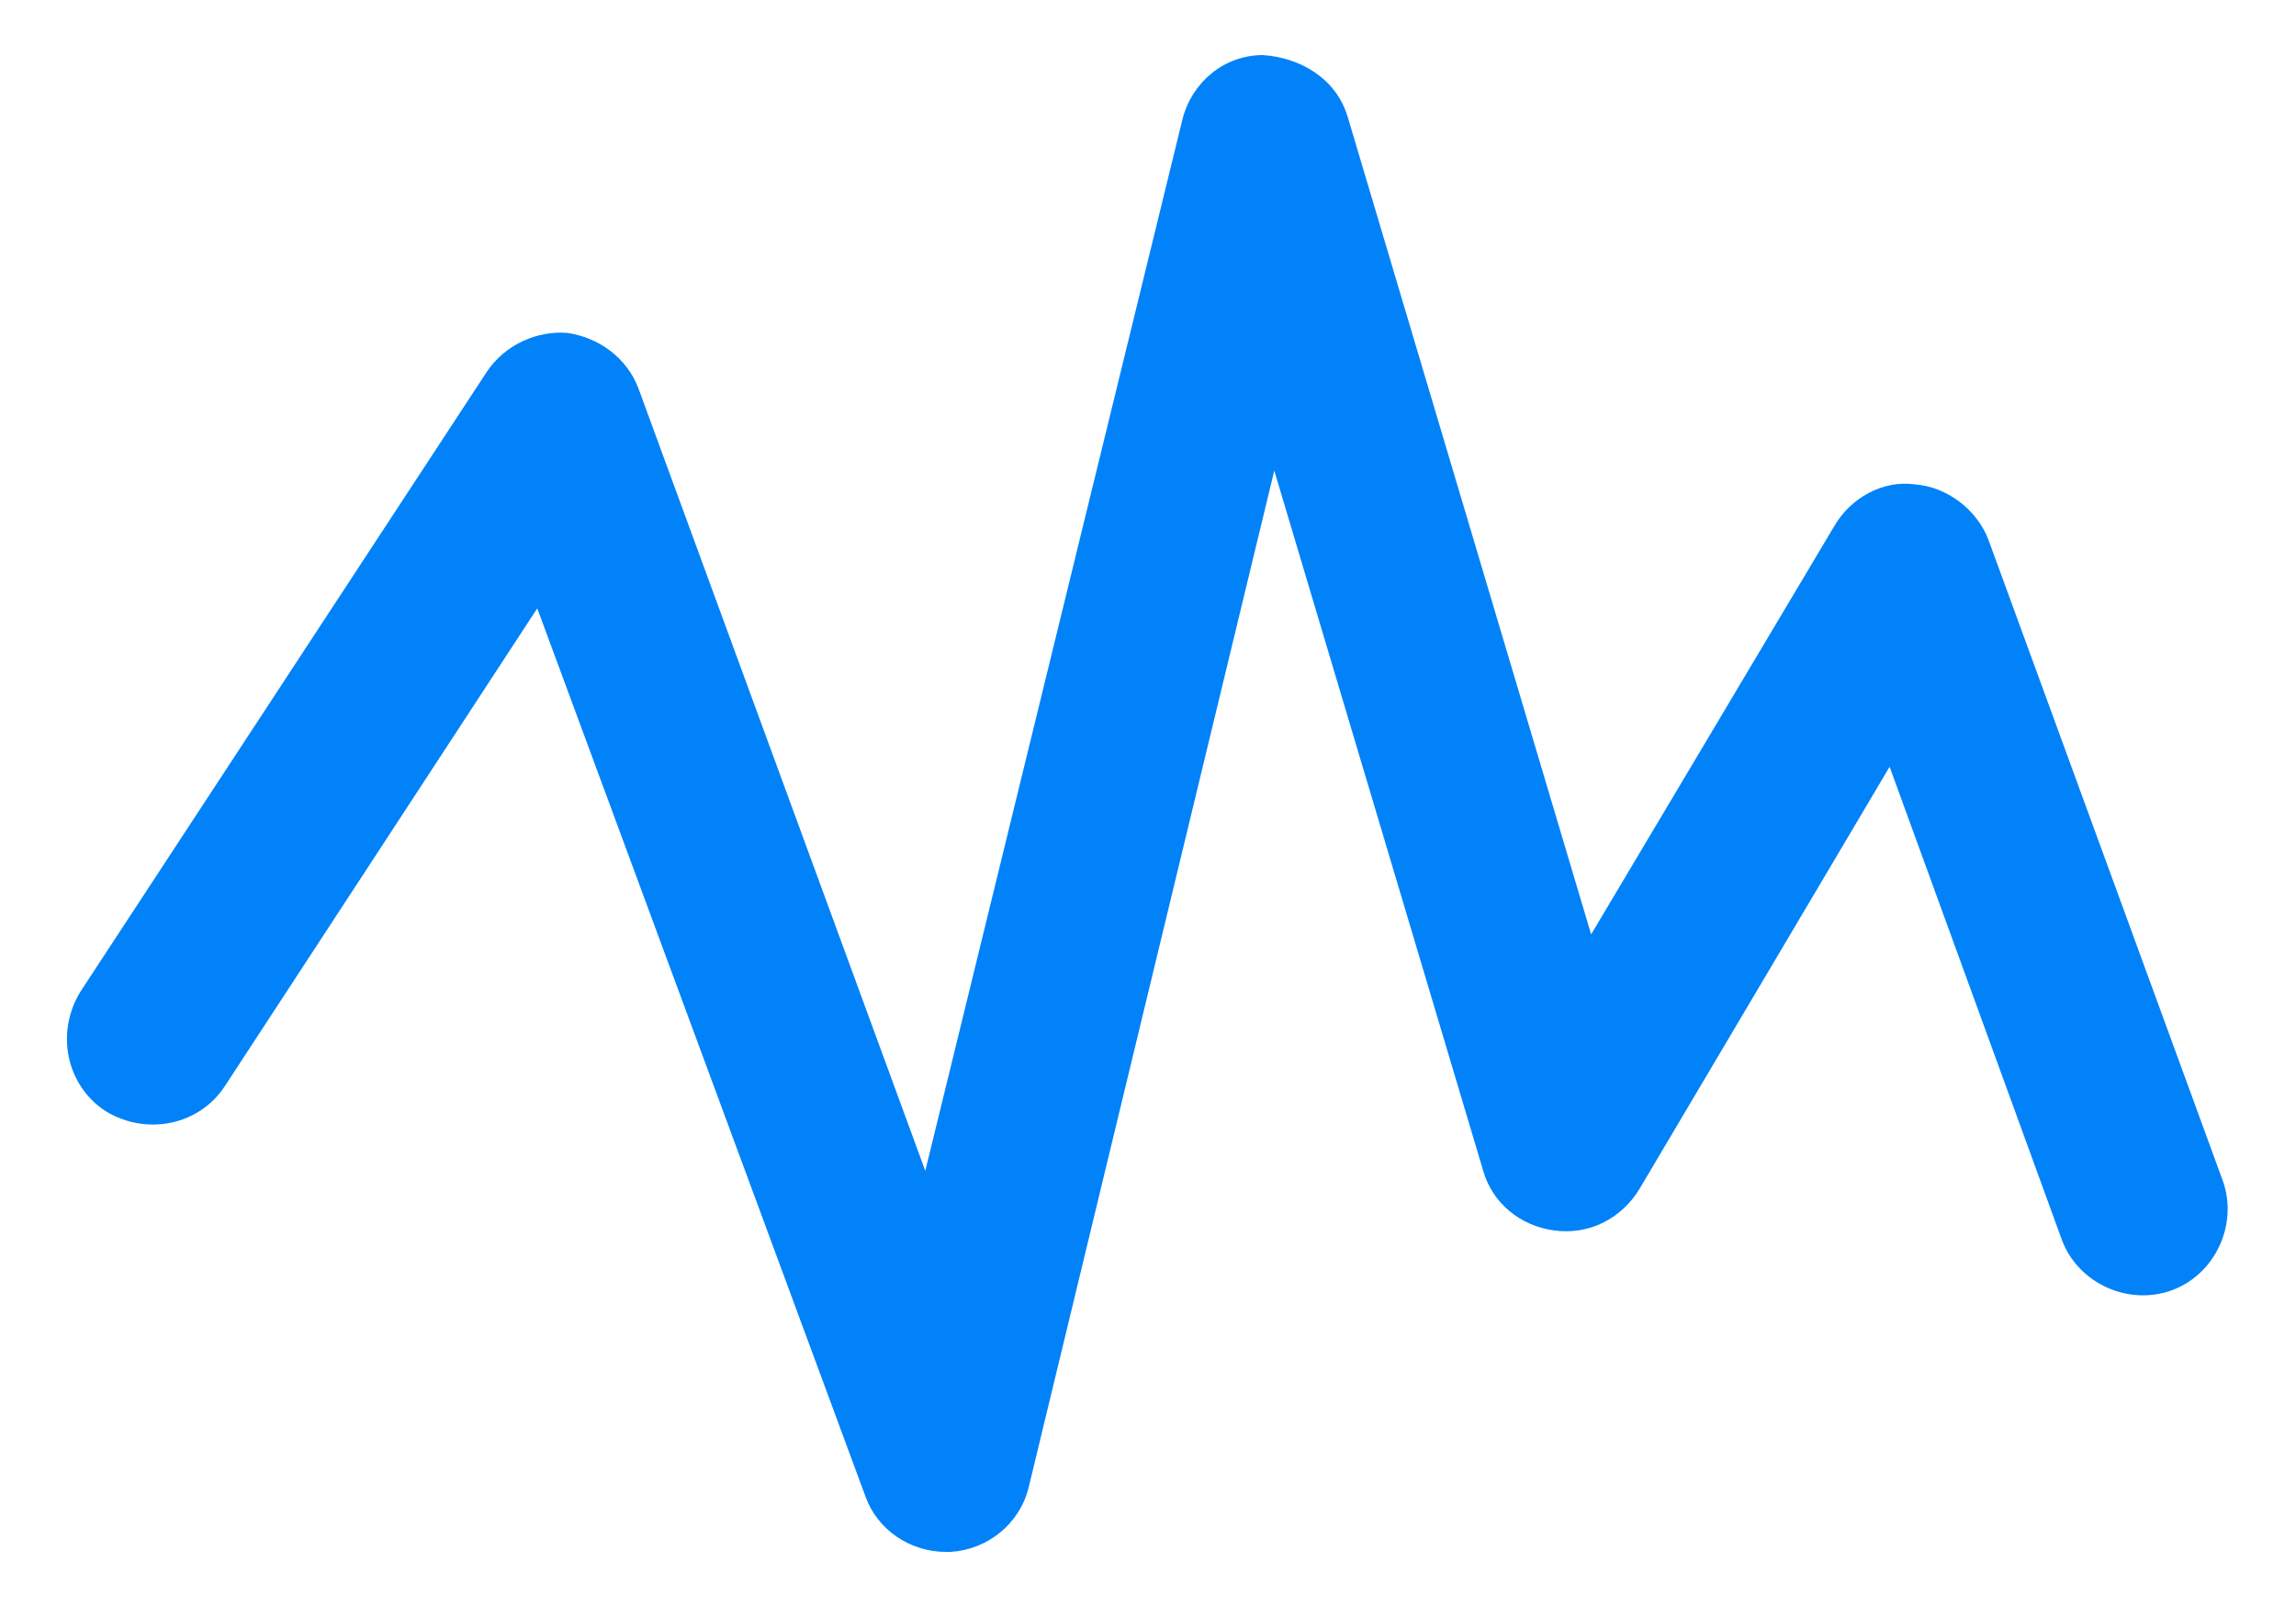 <?xml version="1.0" encoding="utf-8"?>
<!-- Generator: Adobe Illustrator 19.2.1, SVG Export Plug-In . SVG Version: 6.00 Build 0)  -->
<svg version="1.1" id="Layer_1" xmlns="http://www.w3.org/2000/svg" xmlns:xlink="http://www.w3.org/1999/xlink" x="0px" y="0px"
	 viewBox="0 0 100 70" style="enable-background:new 0 0 100 70;" xml:space="preserve">
<style type="text/css">
	.st0{fill:#0282F9;}
</style>
<path class="st0" d="M41.2,67.6c-1.6,0-3-1-3.5-2.4L23.4,26.5L9.8,47.3c-1.1,1.7-3.4,2.2-5.2,1.1c-1.7-1.1-2.2-3.4-1.1-5.2l17.7-27
	c0.8-1.2,2.2-1.8,3.5-1.7c1.4,0.2,2.6,1.1,3.1,2.4l12.5,34.1L51.5,5.2c0.4-1.6,1.8-2.8,3.5-2.8c1.6,0.1,3.2,1,3.7,2.7l10.6,35.6
	l10.6-17.8c0.7-1.2,2.1-2,3.5-1.8c1.4,0.1,2.7,1.1,3.2,2.4l10.2,27.9c0.7,1.9-0.3,4.1-2.2,4.8c-1.9,0.7-4.1-0.3-4.8-2.2l-7.5-20.6
	L71.4,51.8c-0.8,1.3-2.2,2-3.7,1.8c-1.5-0.2-2.7-1.2-3.1-2.6l-9.1-30.5L44.8,64.8c-0.4,1.6-1.8,2.7-3.4,2.8
	C41.3,67.6,41.2,67.6,41.2,67.6z"/>
</svg>
